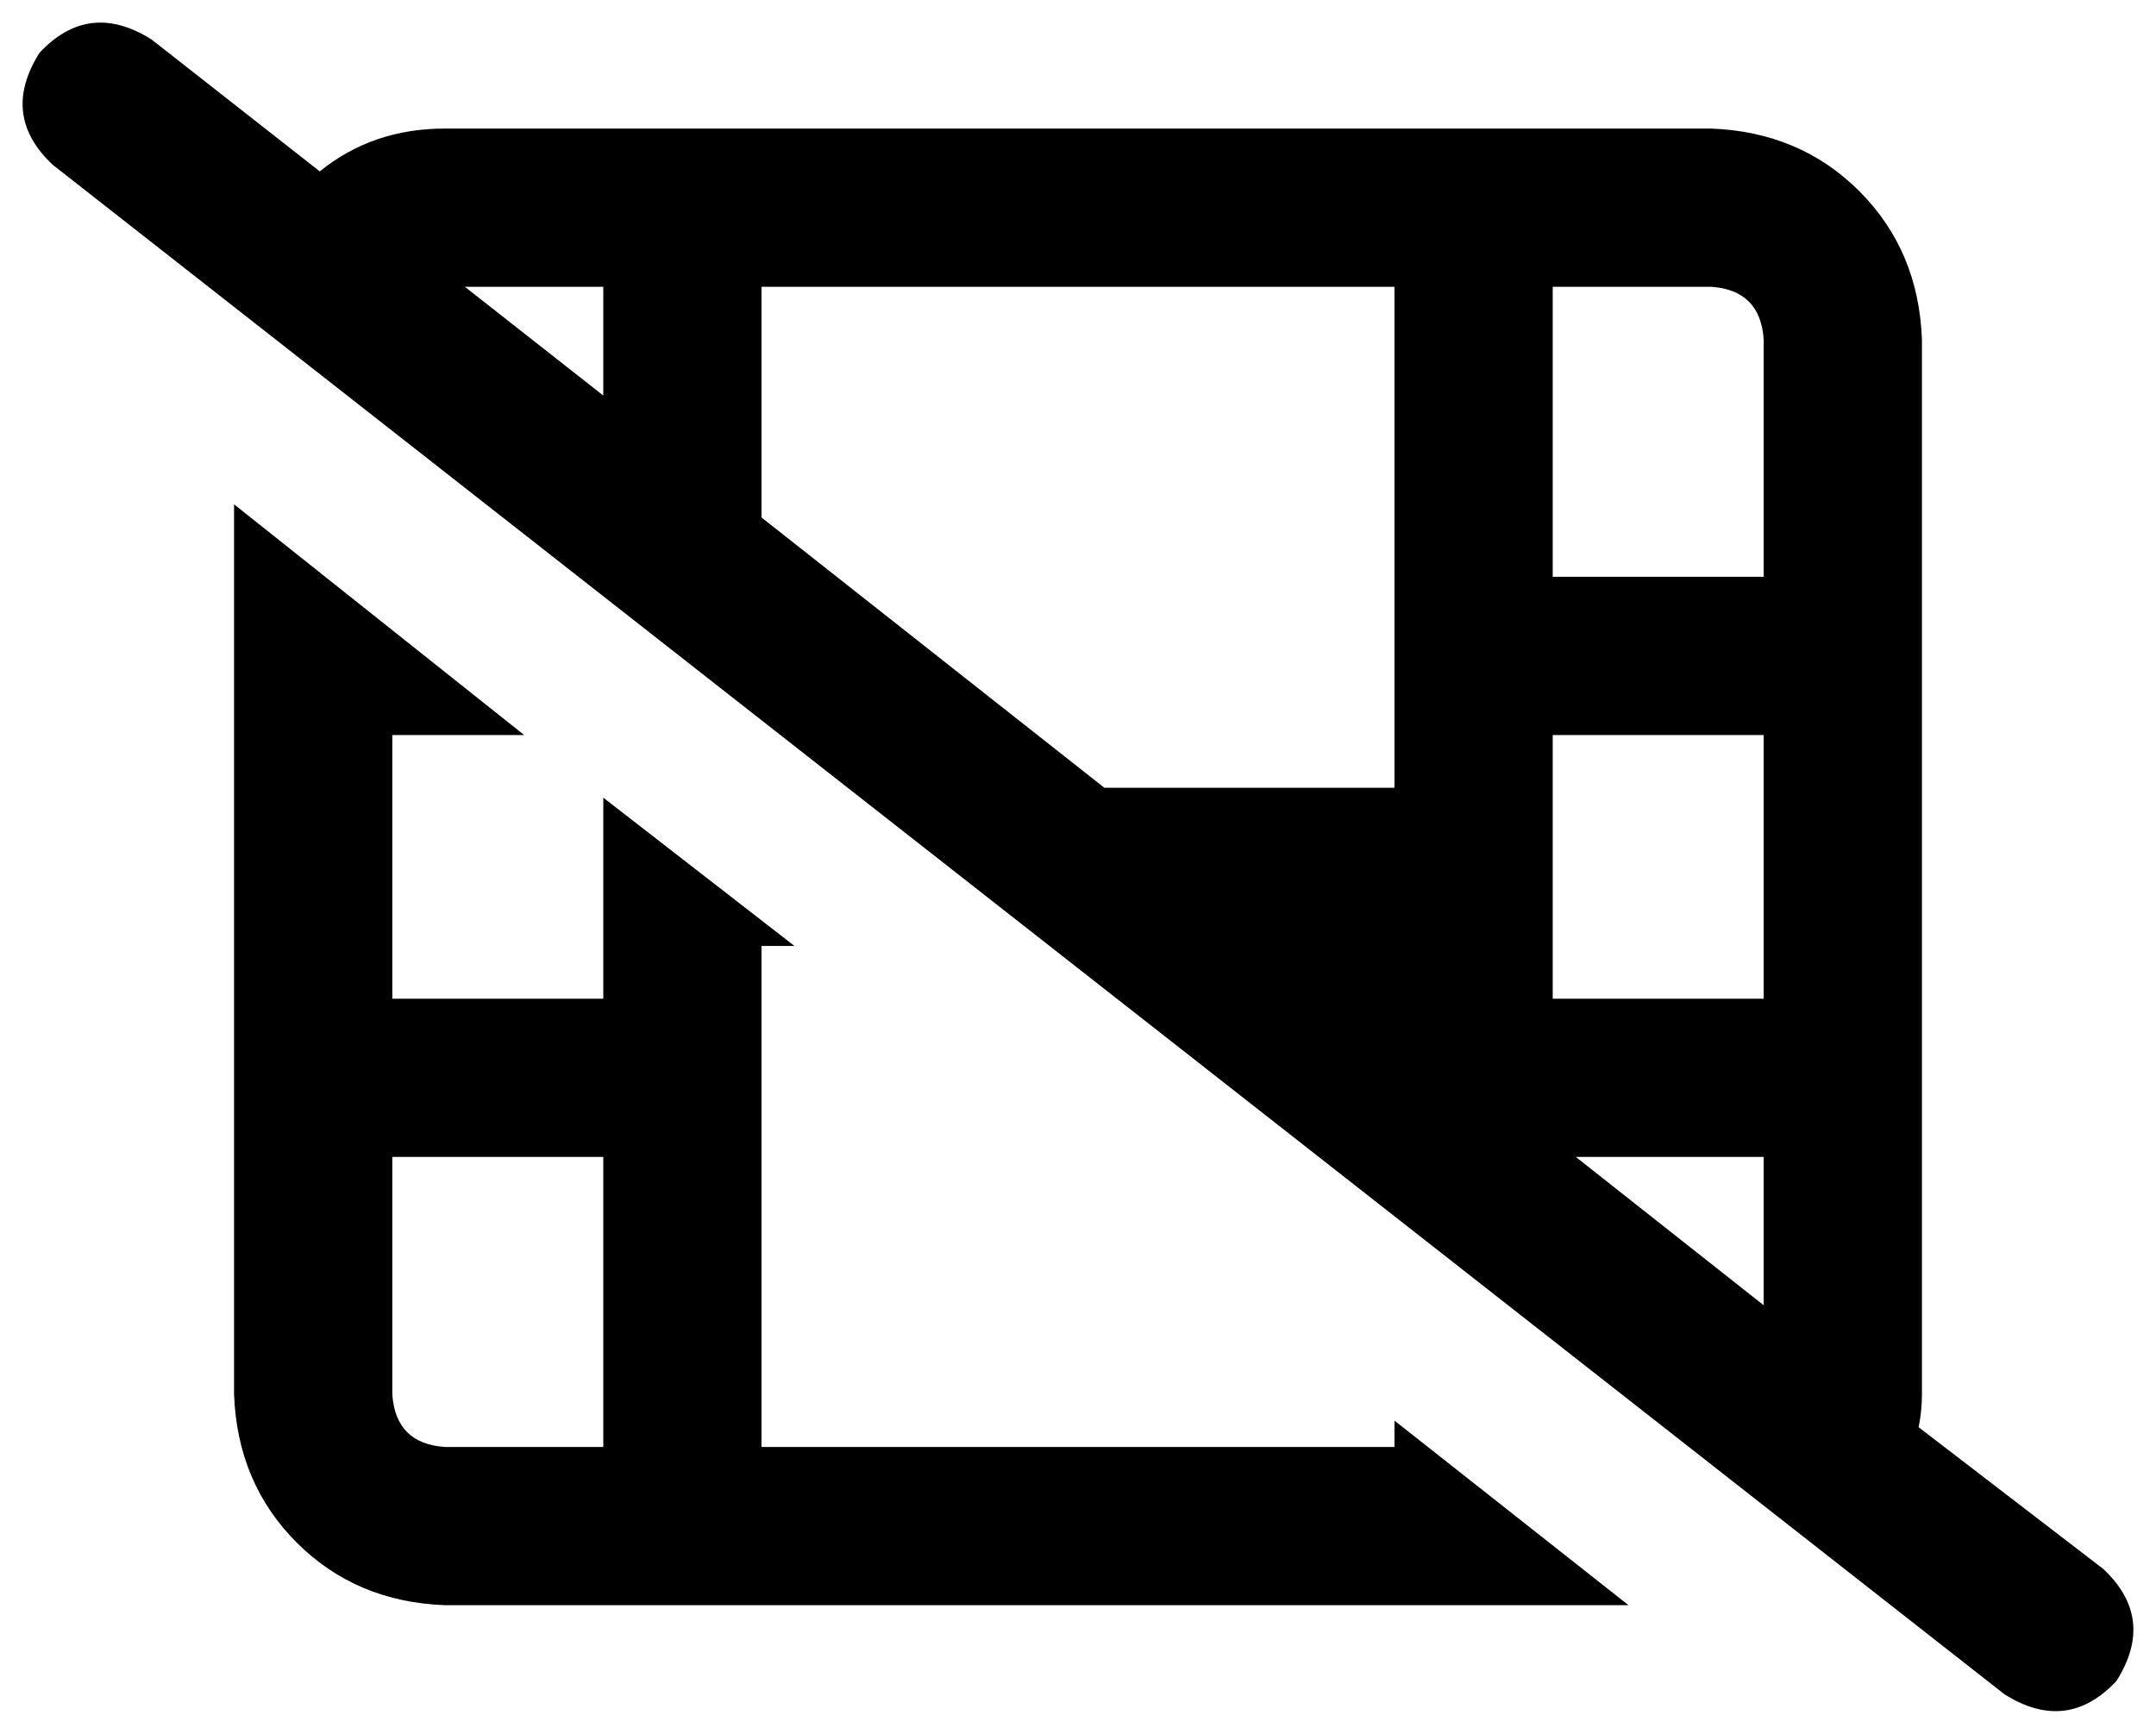 <svg viewBox="0 0 654 526">
  <path
    d="M 12 16 Q 27 0 46 12 L 97 52 Q 113 39 135 39 L 519 39 Q 546 40 564 58 Q 582 76 583 103 L 583 423 Q 583 428 582 433 L 638 476 Q 654 491 642 510 Q 627 526 608 514 L 16 50 Q 0 35 12 16 L 12 16 Z M 183 120 L 183 87 L 141 87 L 183 120 L 183 120 Z M 335 239 L 423 239 L 423 199 L 423 87 L 231 87 L 231 157 L 335 239 L 335 239 Z M 535 396 L 535 351 L 478 351 L 535 396 L 535 396 Z M 423 431 L 494 487 L 135 487 Q 108 486 90 468 Q 72 450 71 423 L 71 153 L 159 223 L 119 223 L 119 303 L 183 303 L 183 242 L 241 287 L 231 287 L 231 327 L 231 439 L 423 439 L 423 431 L 423 431 Z M 183 351 L 119 351 L 119 423 Q 120 438 135 439 L 183 439 L 183 351 L 183 351 Z M 471 87 L 471 175 L 535 175 L 535 103 Q 534 88 519 87 L 471 87 L 471 87 Z M 535 223 L 471 223 L 471 303 L 535 303 L 535 223 L 535 223 Z"
  />
</svg>